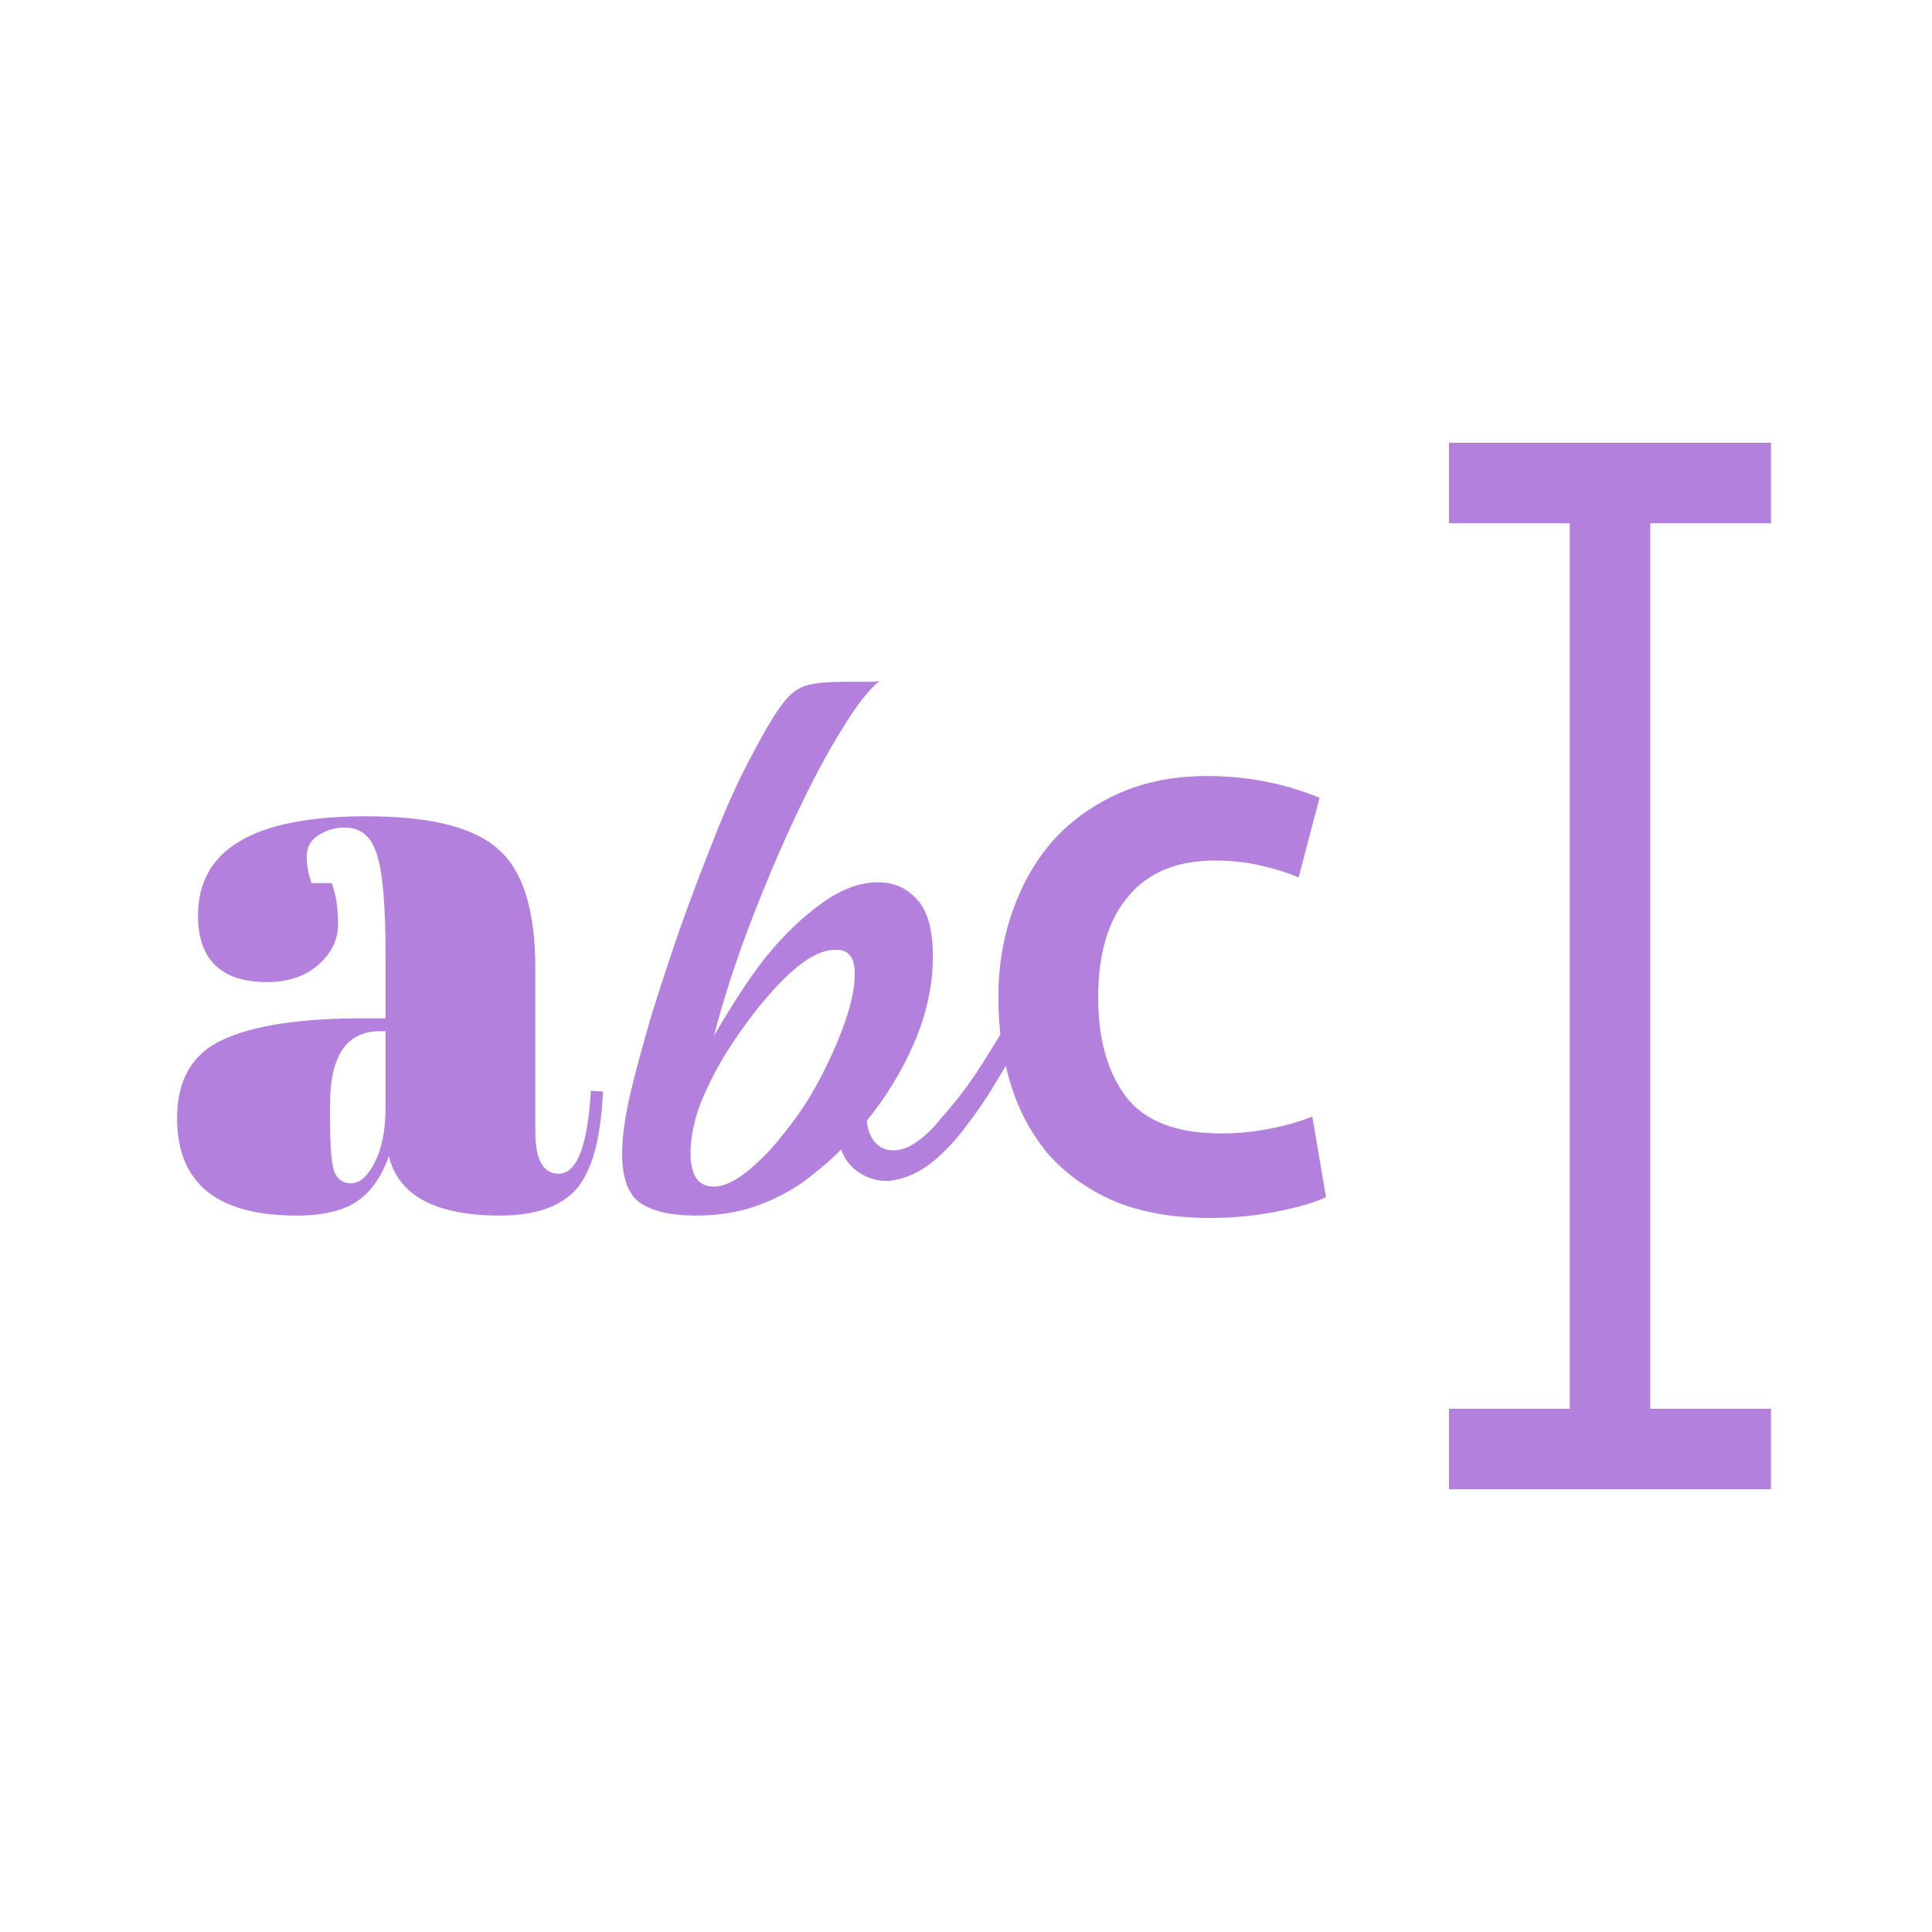 <svg width="48" height="48" viewBox="0 0 48 48" fill="none" xmlns="http://www.w3.org/2000/svg">
<rect width="48" height="48" fill="white"/>
<path fill-rule="evenodd" clip-rule="evenodd" d="M44 13L36 13L36 11L44 11L44 13Z" fill="#B480DE"/>
<path fill-rule="evenodd" clip-rule="evenodd" d="M44 37L36 37L36 35L44 35L44 37Z" fill="#B480DE"/>
<path fill-rule="evenodd" clip-rule="evenodd" d="M39 36V12H41V36H39Z" fill="#B480DE"/>
<path d="M24.804 24.78C24.804 24.006 24.924 23.287 25.164 22.62C25.404 21.94 25.744 21.353 26.184 20.86C26.637 20.366 27.184 19.98 27.824 19.7C28.464 19.42 29.184 19.28 29.984 19.28C30.97 19.28 31.904 19.46 32.784 19.82L32.264 21.8C31.984 21.68 31.664 21.58 31.304 21.5C30.957 21.42 30.584 21.38 30.184 21.38C29.237 21.38 28.517 21.68 28.024 22.28C27.53 22.866 27.284 23.7 27.284 24.78C27.284 25.82 27.517 26.646 27.984 27.26C28.45 27.86 29.237 28.16 30.344 28.16C30.757 28.16 31.164 28.12 31.564 28.04C31.964 27.96 32.31 27.86 32.604 27.74L32.944 29.74C32.677 29.873 32.27 29.993 31.724 30.1C31.19 30.206 30.637 30.26 30.064 30.26C29.17 30.26 28.39 30.127 27.724 29.86C27.07 29.58 26.524 29.2 26.084 28.72C25.657 28.227 25.337 27.646 25.124 26.98C24.91 26.3 24.804 25.567 24.804 24.78Z" fill="#B480DE"/>
<path d="M17.277 30.2C16.664 30.2 16.204 30.093 15.897 29.88C15.604 29.667 15.457 29.26 15.457 28.66C15.457 28.22 15.537 27.673 15.697 27.02C15.804 26.58 15.957 26.013 16.157 25.32C16.37 24.627 16.61 23.893 16.877 23.12C17.157 22.333 17.444 21.573 17.737 20.84C18.03 20.093 18.317 19.453 18.597 18.92C18.944 18.253 19.217 17.787 19.417 17.52C19.617 17.24 19.837 17.073 20.077 17.02C20.184 16.993 20.31 16.973 20.457 16.96C20.617 16.947 20.777 16.94 20.937 16.94C21.084 16.94 21.257 16.94 21.457 16.94C21.67 16.94 21.804 16.933 21.857 16.92C21.604 17.107 21.29 17.507 20.917 18.12C20.544 18.72 20.157 19.447 19.757 20.3C19.357 21.153 18.977 22.053 18.617 23C18.257 23.947 17.964 24.86 17.737 25.74C17.95 25.367 18.17 25.007 18.397 24.66C18.624 24.313 18.844 24.007 19.057 23.74C19.484 23.22 19.937 22.787 20.417 22.44C20.897 22.093 21.364 21.92 21.817 21.92C22.204 21.92 22.524 22.06 22.777 22.34C23.044 22.62 23.177 23.093 23.177 23.76C23.177 24.467 23.024 25.18 22.717 25.9C22.41 26.607 22.017 27.253 21.537 27.84C21.55 28.053 21.617 28.233 21.737 28.38C21.857 28.513 22.01 28.58 22.197 28.58C22.384 28.58 22.57 28.513 22.757 28.38C22.957 28.247 23.144 28.073 23.317 27.86C23.504 27.647 23.677 27.44 23.837 27.24C24.104 26.893 24.357 26.52 24.597 26.12C24.85 25.72 25.064 25.353 25.237 25.02C25.304 24.913 25.35 24.86 25.377 24.86C25.457 24.86 25.497 24.973 25.497 25.2C25.497 25.307 25.477 25.427 25.437 25.56C25.41 25.693 25.364 25.827 25.297 25.96C25.137 26.227 24.95 26.54 24.737 26.9C24.524 27.26 24.284 27.613 24.017 27.96C23.764 28.307 23.484 28.607 23.177 28.86C22.884 29.1 22.564 29.253 22.217 29.32C22.19 29.32 22.157 29.327 22.117 29.34C22.077 29.34 22.044 29.34 22.017 29.34C21.79 29.34 21.57 29.273 21.357 29.14C21.144 29.007 20.99 28.813 20.897 28.56C20.737 28.72 20.577 28.867 20.417 29C20.257 29.133 20.097 29.26 19.937 29.38C19.564 29.633 19.164 29.833 18.737 29.98C18.31 30.127 17.824 30.2 17.277 30.2ZM17.737 29.48C17.964 29.48 18.224 29.367 18.517 29.14C18.824 28.9 19.117 28.607 19.397 28.26C19.69 27.9 19.937 27.553 20.137 27.22C20.444 26.7 20.704 26.16 20.917 25.6C21.13 25.04 21.237 24.573 21.237 24.2C21.237 23.867 21.137 23.673 20.937 23.62C20.91 23.607 20.877 23.6 20.837 23.6C20.797 23.6 20.764 23.6 20.737 23.6C20.47 23.6 20.17 23.733 19.837 24C19.597 24.187 19.324 24.46 19.017 24.82C18.71 25.18 18.41 25.587 18.117 26.04C17.837 26.48 17.604 26.927 17.417 27.38C17.244 27.833 17.157 28.253 17.157 28.64C17.157 28.693 17.157 28.753 17.157 28.82C17.17 28.887 17.184 28.953 17.197 29.02C17.264 29.327 17.444 29.48 17.737 29.48Z" fill="#B480DE"/>
<path d="M9 25.3H9.58V23.76C9.58 22.493 9.507 21.646 9.36 21.22C9.227 20.78 8.96 20.56 8.56 20.56C8.32 20.56 8.1 20.627 7.9 20.76C7.714 20.88 7.62 21.053 7.62 21.28C7.62 21.493 7.66 21.713 7.74 21.94H8.24C8.347 22.22 8.4 22.56 8.4 22.96C8.4 23.346 8.234 23.686 7.9 23.98C7.567 24.26 7.147 24.4 6.64 24.4C5.494 24.4 4.92 23.846 4.92 22.74C4.92 21.1 6.314 20.28 9.1 20.28C10.687 20.28 11.78 20.553 12.38 21.1C12.994 21.633 13.3 22.62 13.3 24.06V28.12C13.3 28.813 13.494 29.16 13.88 29.16C14.334 29.16 14.6 28.473 14.68 27.1L14.98 27.12C14.927 28.293 14.707 29.1 14.32 29.54C13.934 29.98 13.3 30.2 12.42 30.2C10.82 30.2 9.9 29.706 9.66 28.72C9.487 29.227 9.227 29.6 8.88 29.84C8.534 30.08 8.027 30.2 7.36 30.2C5.387 30.2 4.4 29.393 4.4 27.78C4.4 26.833 4.774 26.186 5.52 25.84C6.28 25.48 7.44 25.3 9 25.3ZM8.2 27.76C8.2 28.453 8.234 28.9 8.3 29.1C8.38 29.3 8.52 29.4 8.72 29.4C8.934 29.4 9.127 29.233 9.3 28.9C9.487 28.553 9.58 28.08 9.58 27.48V25.62H9.44C8.614 25.62 8.2 26.227 8.2 27.44V27.76Z" fill="#B480DE"/>
</svg>
